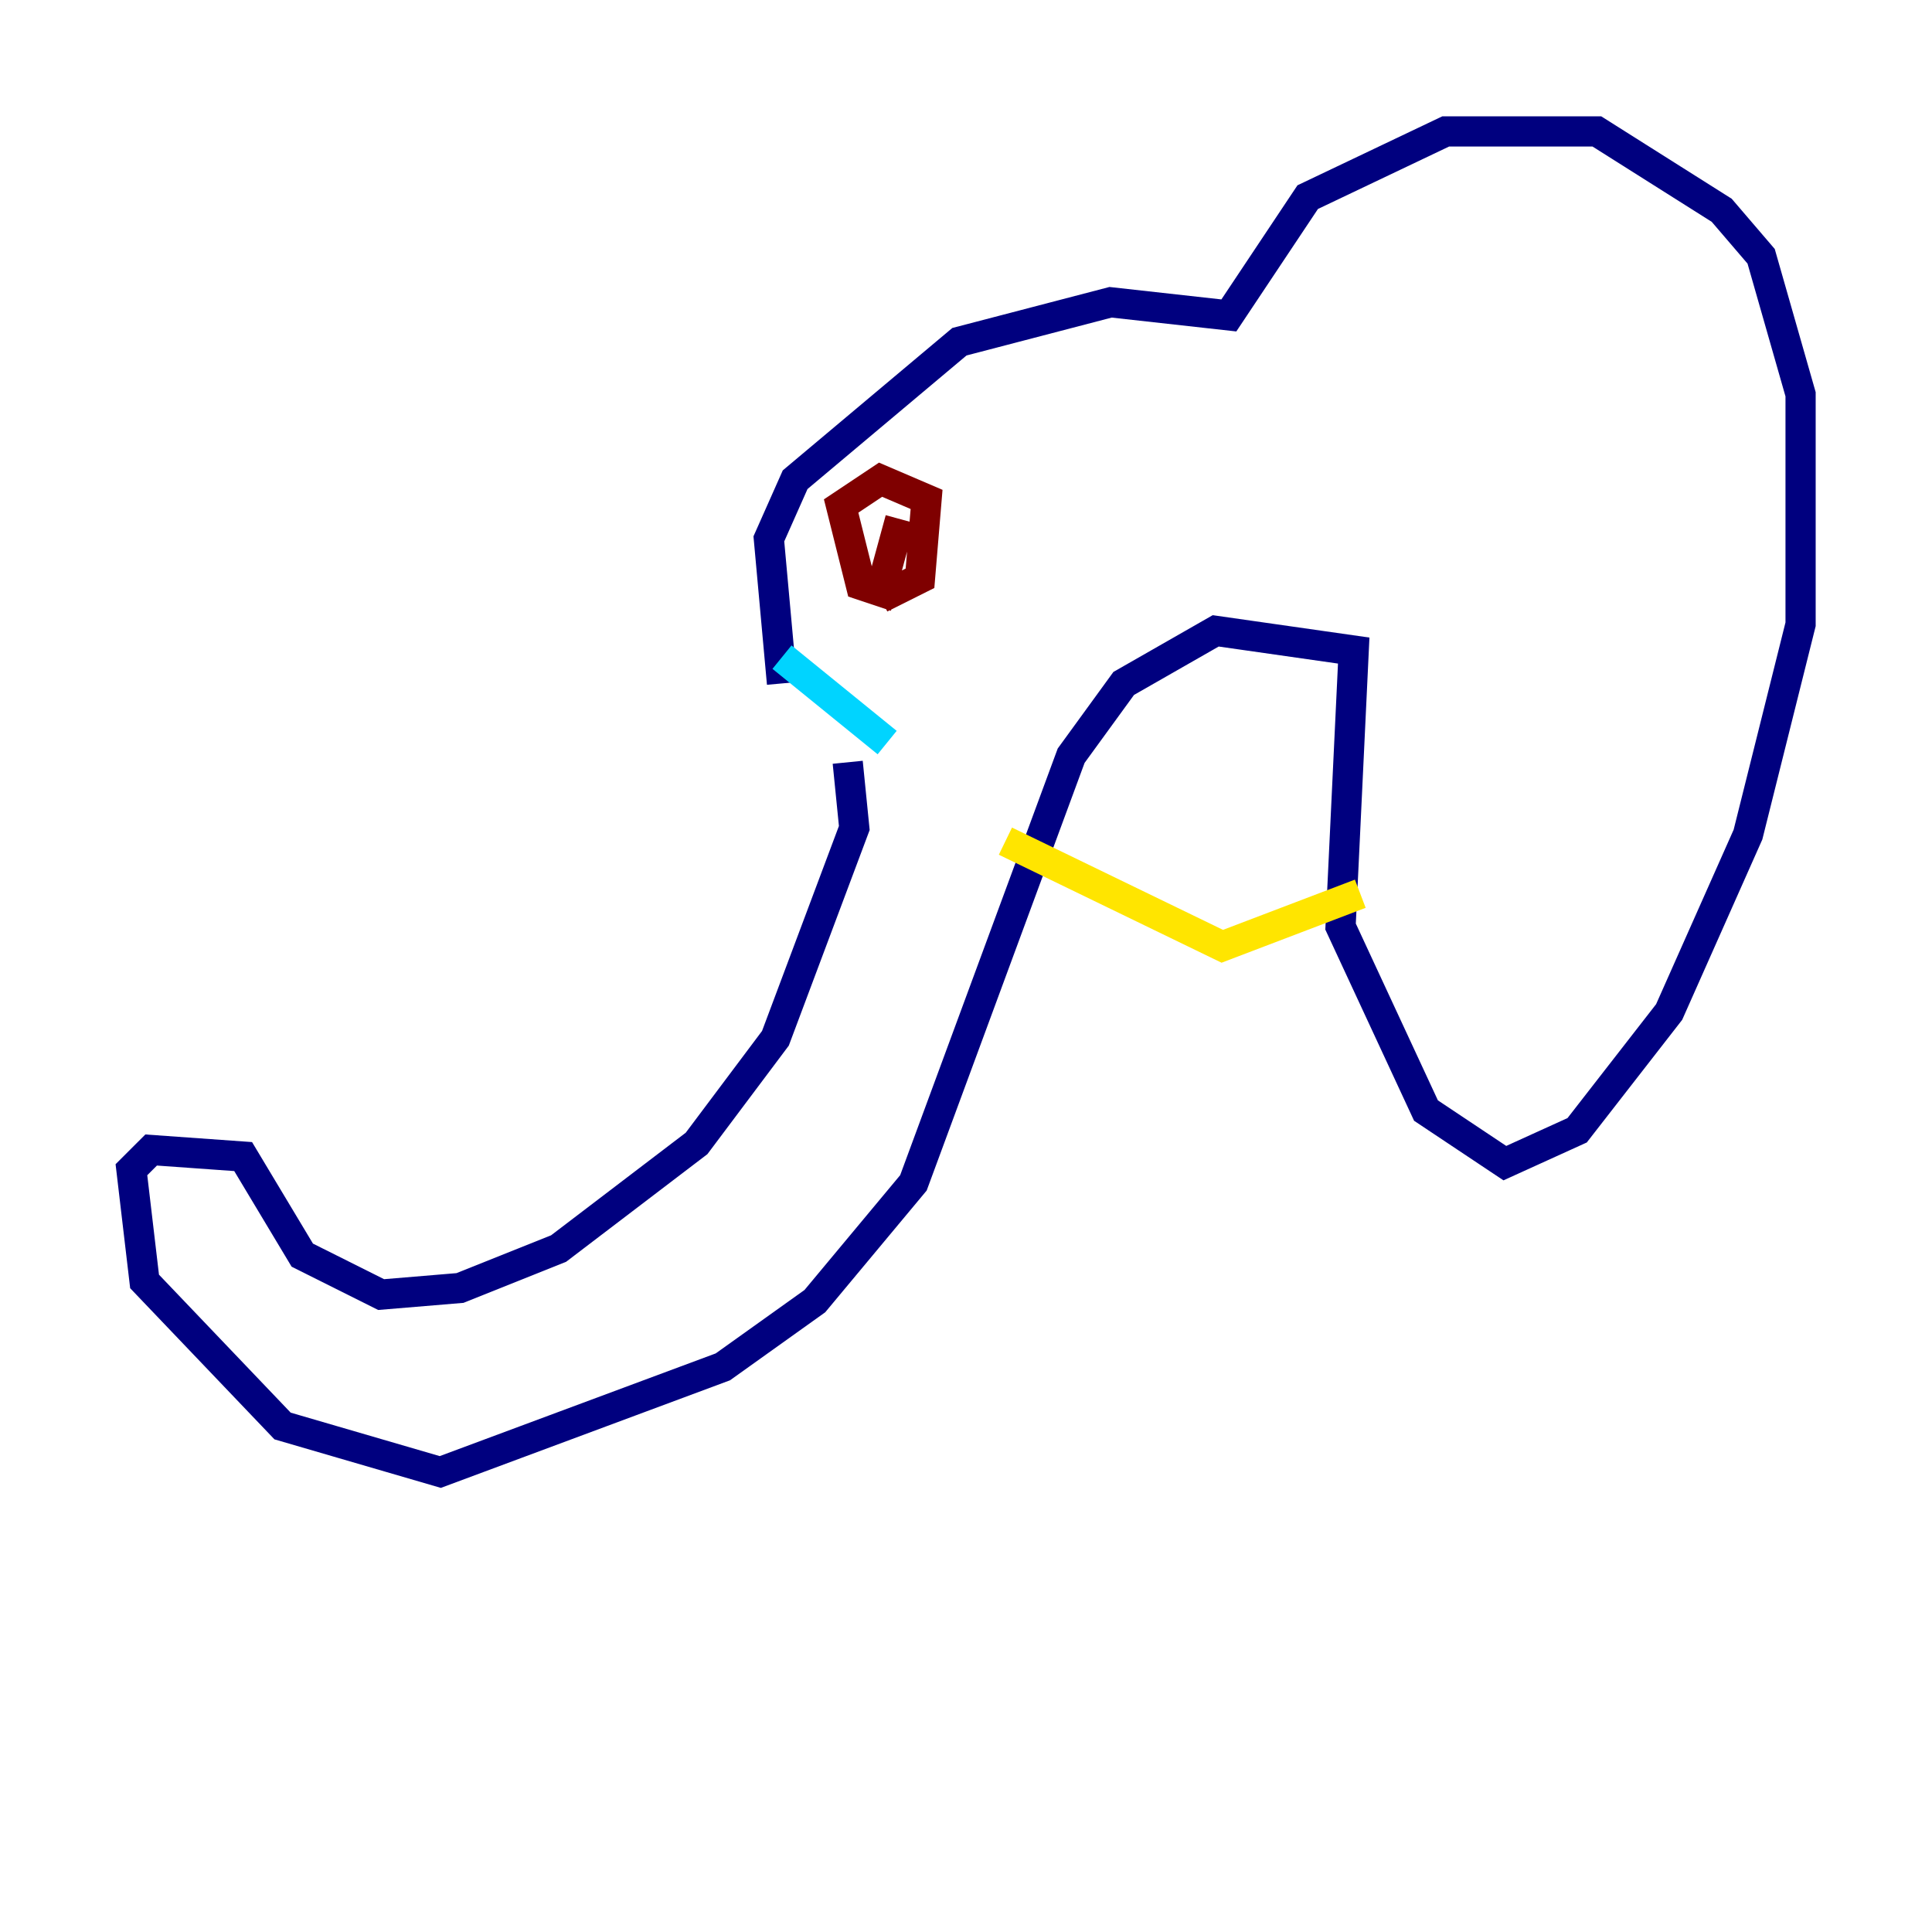 <?xml version="1.0" encoding="utf-8" ?>
<svg baseProfile="tiny" height="128" version="1.2" viewBox="0,0,128,128" width="128" xmlns="http://www.w3.org/2000/svg" xmlns:ev="http://www.w3.org/2001/xml-events" xmlns:xlink="http://www.w3.org/1999/xlink"><defs /><polyline fill="none" points="51.809,45.279 50.939,35.701 52.68,31.782 63.565,22.64 73.578,20.027 81.415,20.898 86.639,13.061 95.782,8.707 105.796,8.707 114.068,13.932 116.68,16.98 119.293,26.122 119.293,41.361 115.809,55.292 110.585,67.048 104.49,74.884 99.701,77.061 94.476,73.578 88.816,61.388 89.687,43.102 80.544,41.796 74.449,45.279 70.966,50.068 60.517,78.367 53.986,86.204 47.891,90.558 29.17,97.524 18.721,94.476 9.578,84.898 8.707,77.497 10.014,76.191 16.109,76.626 20.027,83.156 25.252,85.769 30.476,85.333 37.007,82.721 46.15,75.755 51.374,68.789 56.599,54.857 56.163,50.503" stroke="#00007f" stroke-width="2" /><polyline fill="none" points="51.809,43.537 58.776,49.197" stroke="#00d4ff" stroke-width="2" /><polyline fill="none" points="66.612,55.728 80.98,62.694 90.122,59.211" stroke="#ffe500" stroke-width="2" /><polyline fill="none" points="59.646,34.395 58.34,39.184 57.034,38.748 55.728,33.524 58.34,31.782 61.388,33.088 60.952,38.313 58.34,39.619" stroke="#7f0000" stroke-width="2" /></svg>